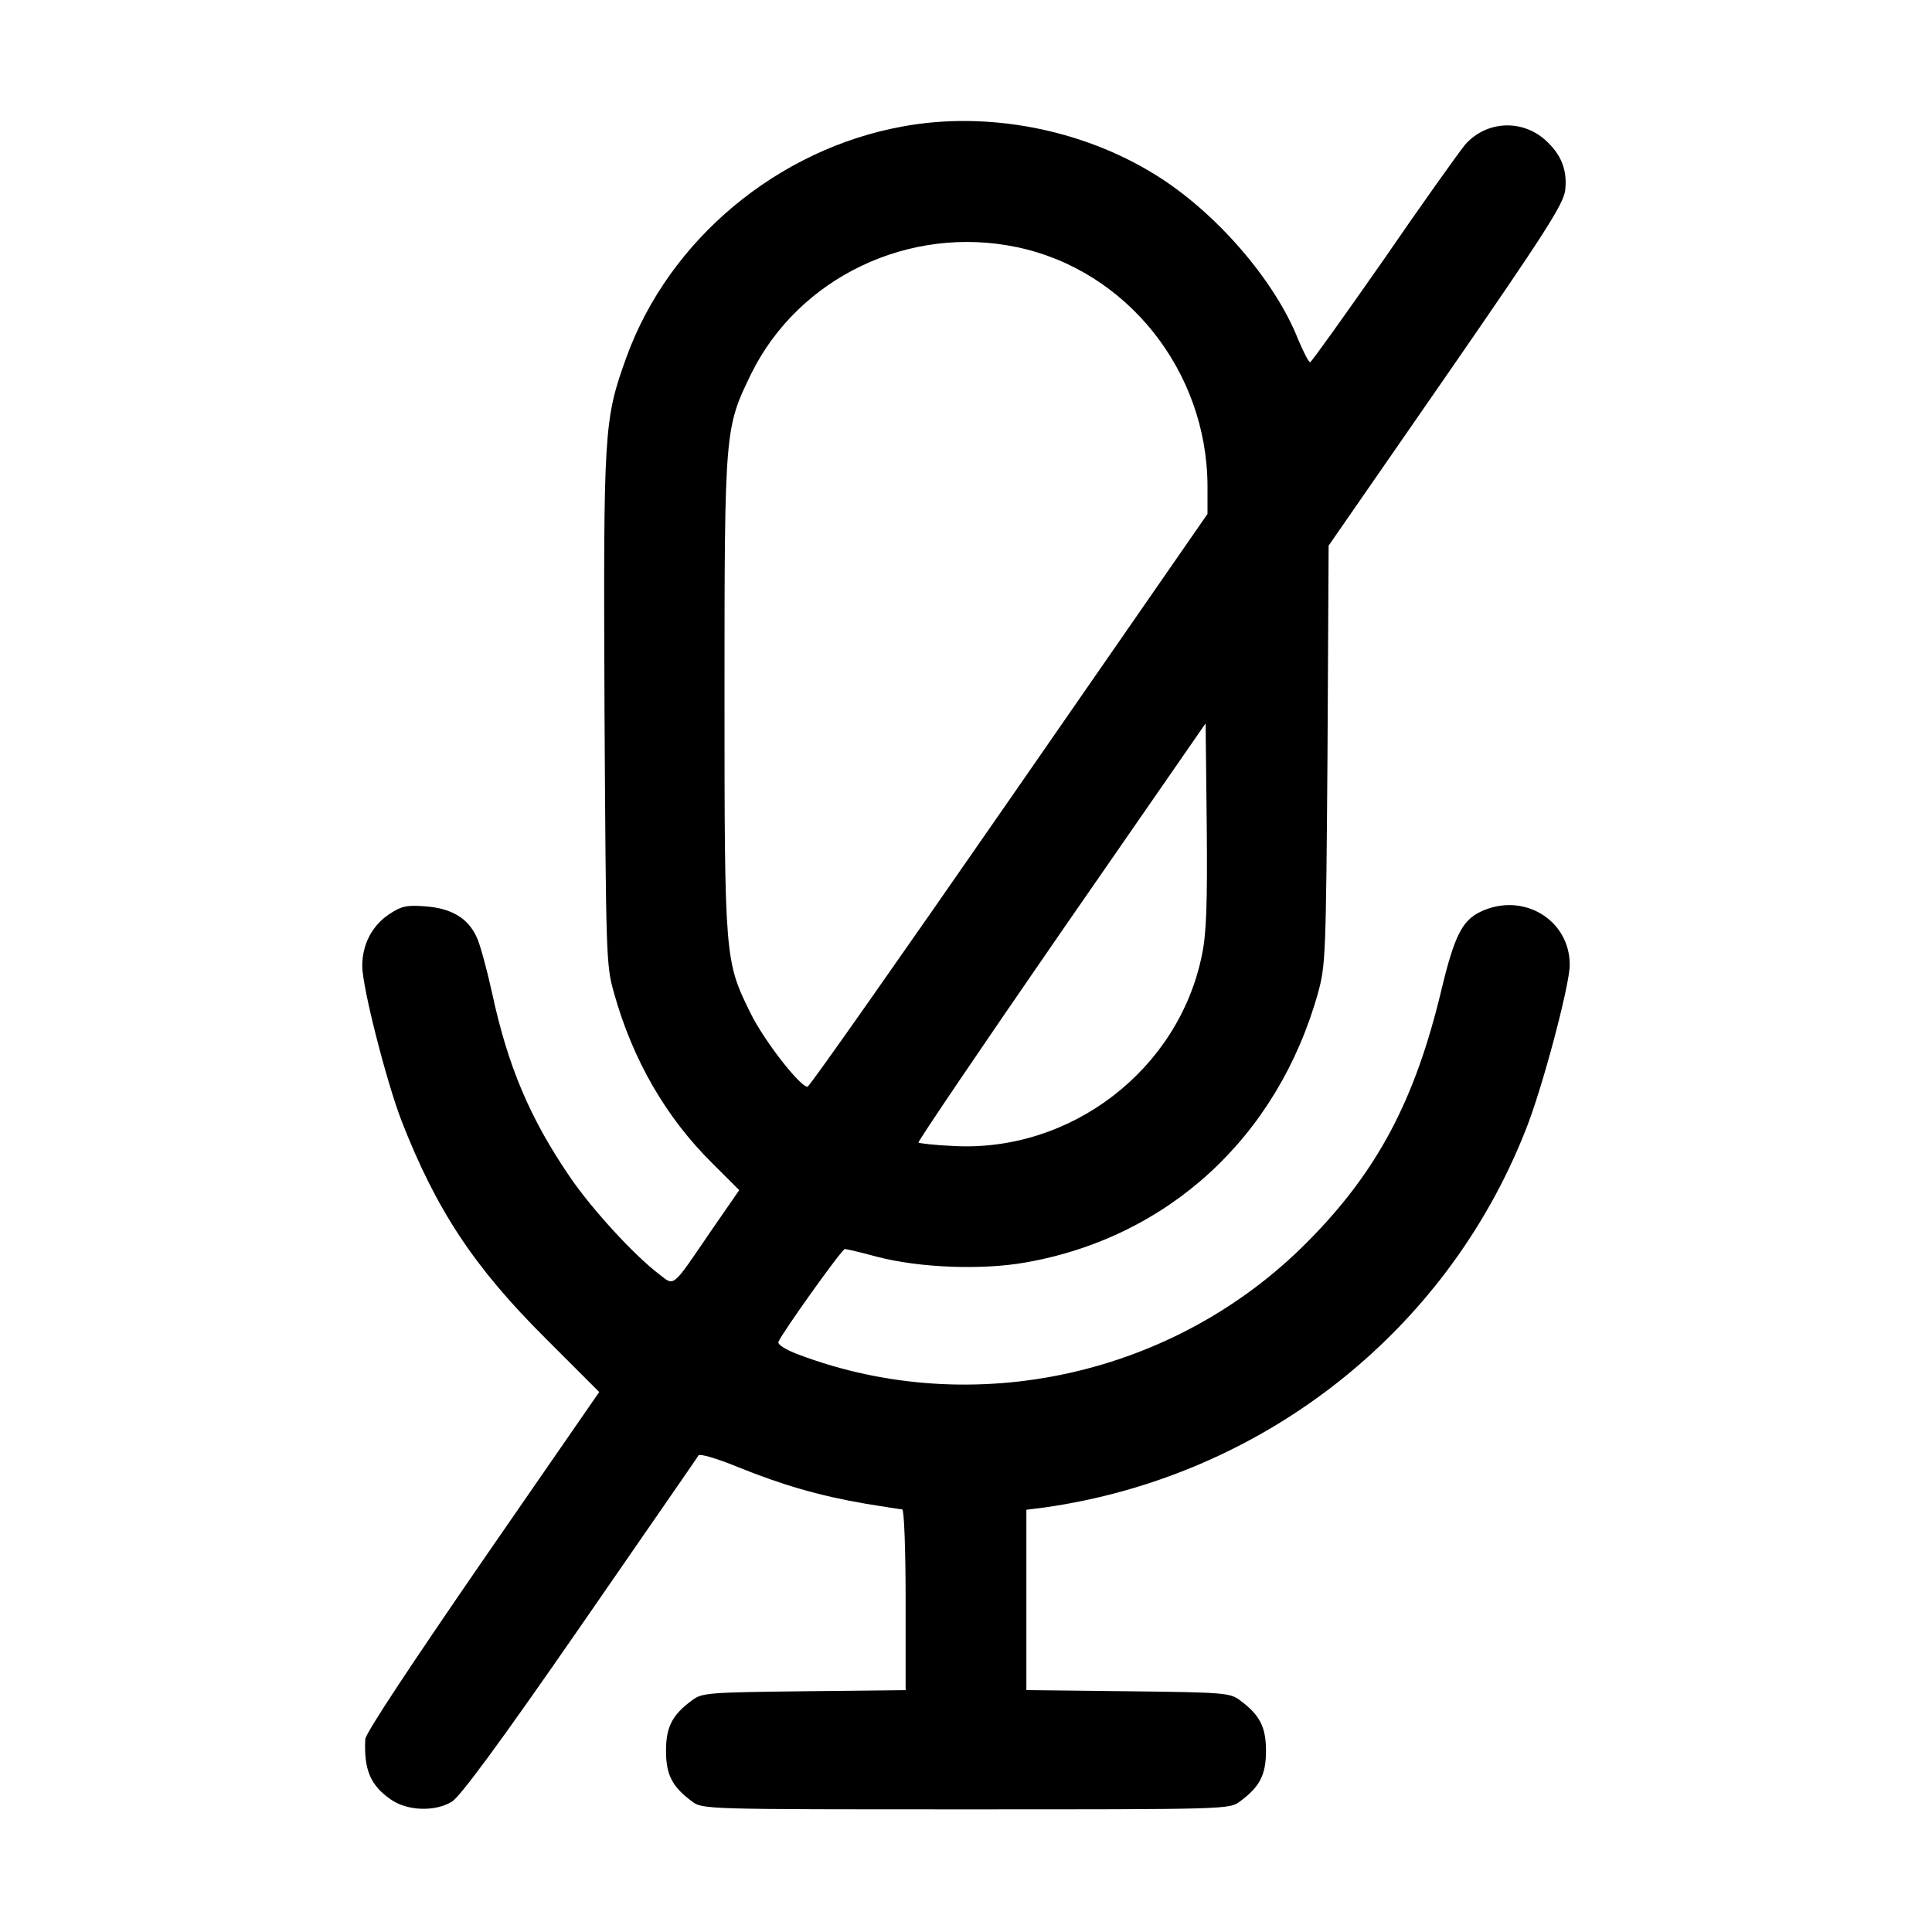 <?xml version="1.0" standalone="no"?>
<!DOCTYPE svg PUBLIC "-//W3C//DTD SVG 20010904//EN"
 "http://www.w3.org/TR/2001/REC-SVG-20010904/DTD/svg10.dtd">
<svg version="1.0" xmlns="http://www.w3.org/2000/svg"
 width="512pt" height="512pt" viewBox="0 0 512 512"
 preserveAspectRatio="xMidYMid meet">

<g transform="translate(0,512) scale(0.1,-0.1)"
fill="#000000" stroke="none">
<path d="M2393 4785 c-332 -60 -620 -300 -733 -612 -60 -166 -61 -192 -58
-935 4 -653 4 -675 25 -749 50 -179 139 -332 262 -453 l70 -70 -76 -110 c-103
-151 -95 -145 -136 -113 -66 50 -178 172 -236 257 -106 155 -165 293 -207 489
-14 63 -32 130 -41 148 -23 50 -67 76 -135 81 -50 4 -64 1 -97 -21 -45 -30
-71 -80 -71 -137 0 -55 63 -303 104 -410 92 -236 192 -388 382 -577 l142 -142
-309 -447 c-192 -279 -310 -457 -311 -473 -4 -81 14 -123 68 -160 43 -30 116
-33 161 -6 22 13 127 155 340 463 169 245 311 449 314 455 4 5 46 -7 105 -31
116 -47 215 -76 338 -97 49 -8 93 -15 97 -15 5 0 9 -108 9 -240 l0 -239 -269
-3 c-254 -3 -271 -4 -297 -24 -53 -39 -69 -71 -69 -134 0 -63 16 -95 69 -134
27 -21 36 -21 726 -21 690 0 699 0 726 21 53 39 69 71 69 134 0 63 -16 95 -69
134 -26 20 -43 21 -297 24 l-269 3 0 239 0 239 48 6 c577 82 1064 464 1275
1000 44 109 117 385 117 438 0 120 -124 194 -236 141 -49 -23 -70 -65 -104
-207 -70 -293 -170 -482 -356 -669 -351 -354 -885 -472 -1347 -298 -35 13 -57
27 -54 34 9 23 168 246 176 246 4 0 43 -9 87 -21 112 -29 276 -35 390 -15 380
66 670 333 777 715 20 73 21 100 25 631 l3 554 311 449 c267 386 311 456 316
493 6 54 -11 96 -54 134 -63 55 -156 49 -211 -13 -15 -18 -113 -155 -216 -305
-104 -149 -192 -272 -195 -272 -4 0 -18 28 -32 61 -62 157 -220 339 -380 437
-194 120 -444 168 -667 127z m302 -320 c291 -61 504 -328 505 -633 l0 -74
-526 -759 c-289 -417 -529 -759 -534 -759 -20 0 -115 122 -151 195 -68 138
-69 144 -69 845 0 704 1 706 71 850 126 255 419 395 704 335z m490 -1877 c-62
-303 -347 -522 -658 -505 -48 2 -90 7 -93 9 -2 3 168 254 378 558 l383 553 3
-271 c2 -210 -1 -288 -13 -344z"/>
</g>
</svg>
